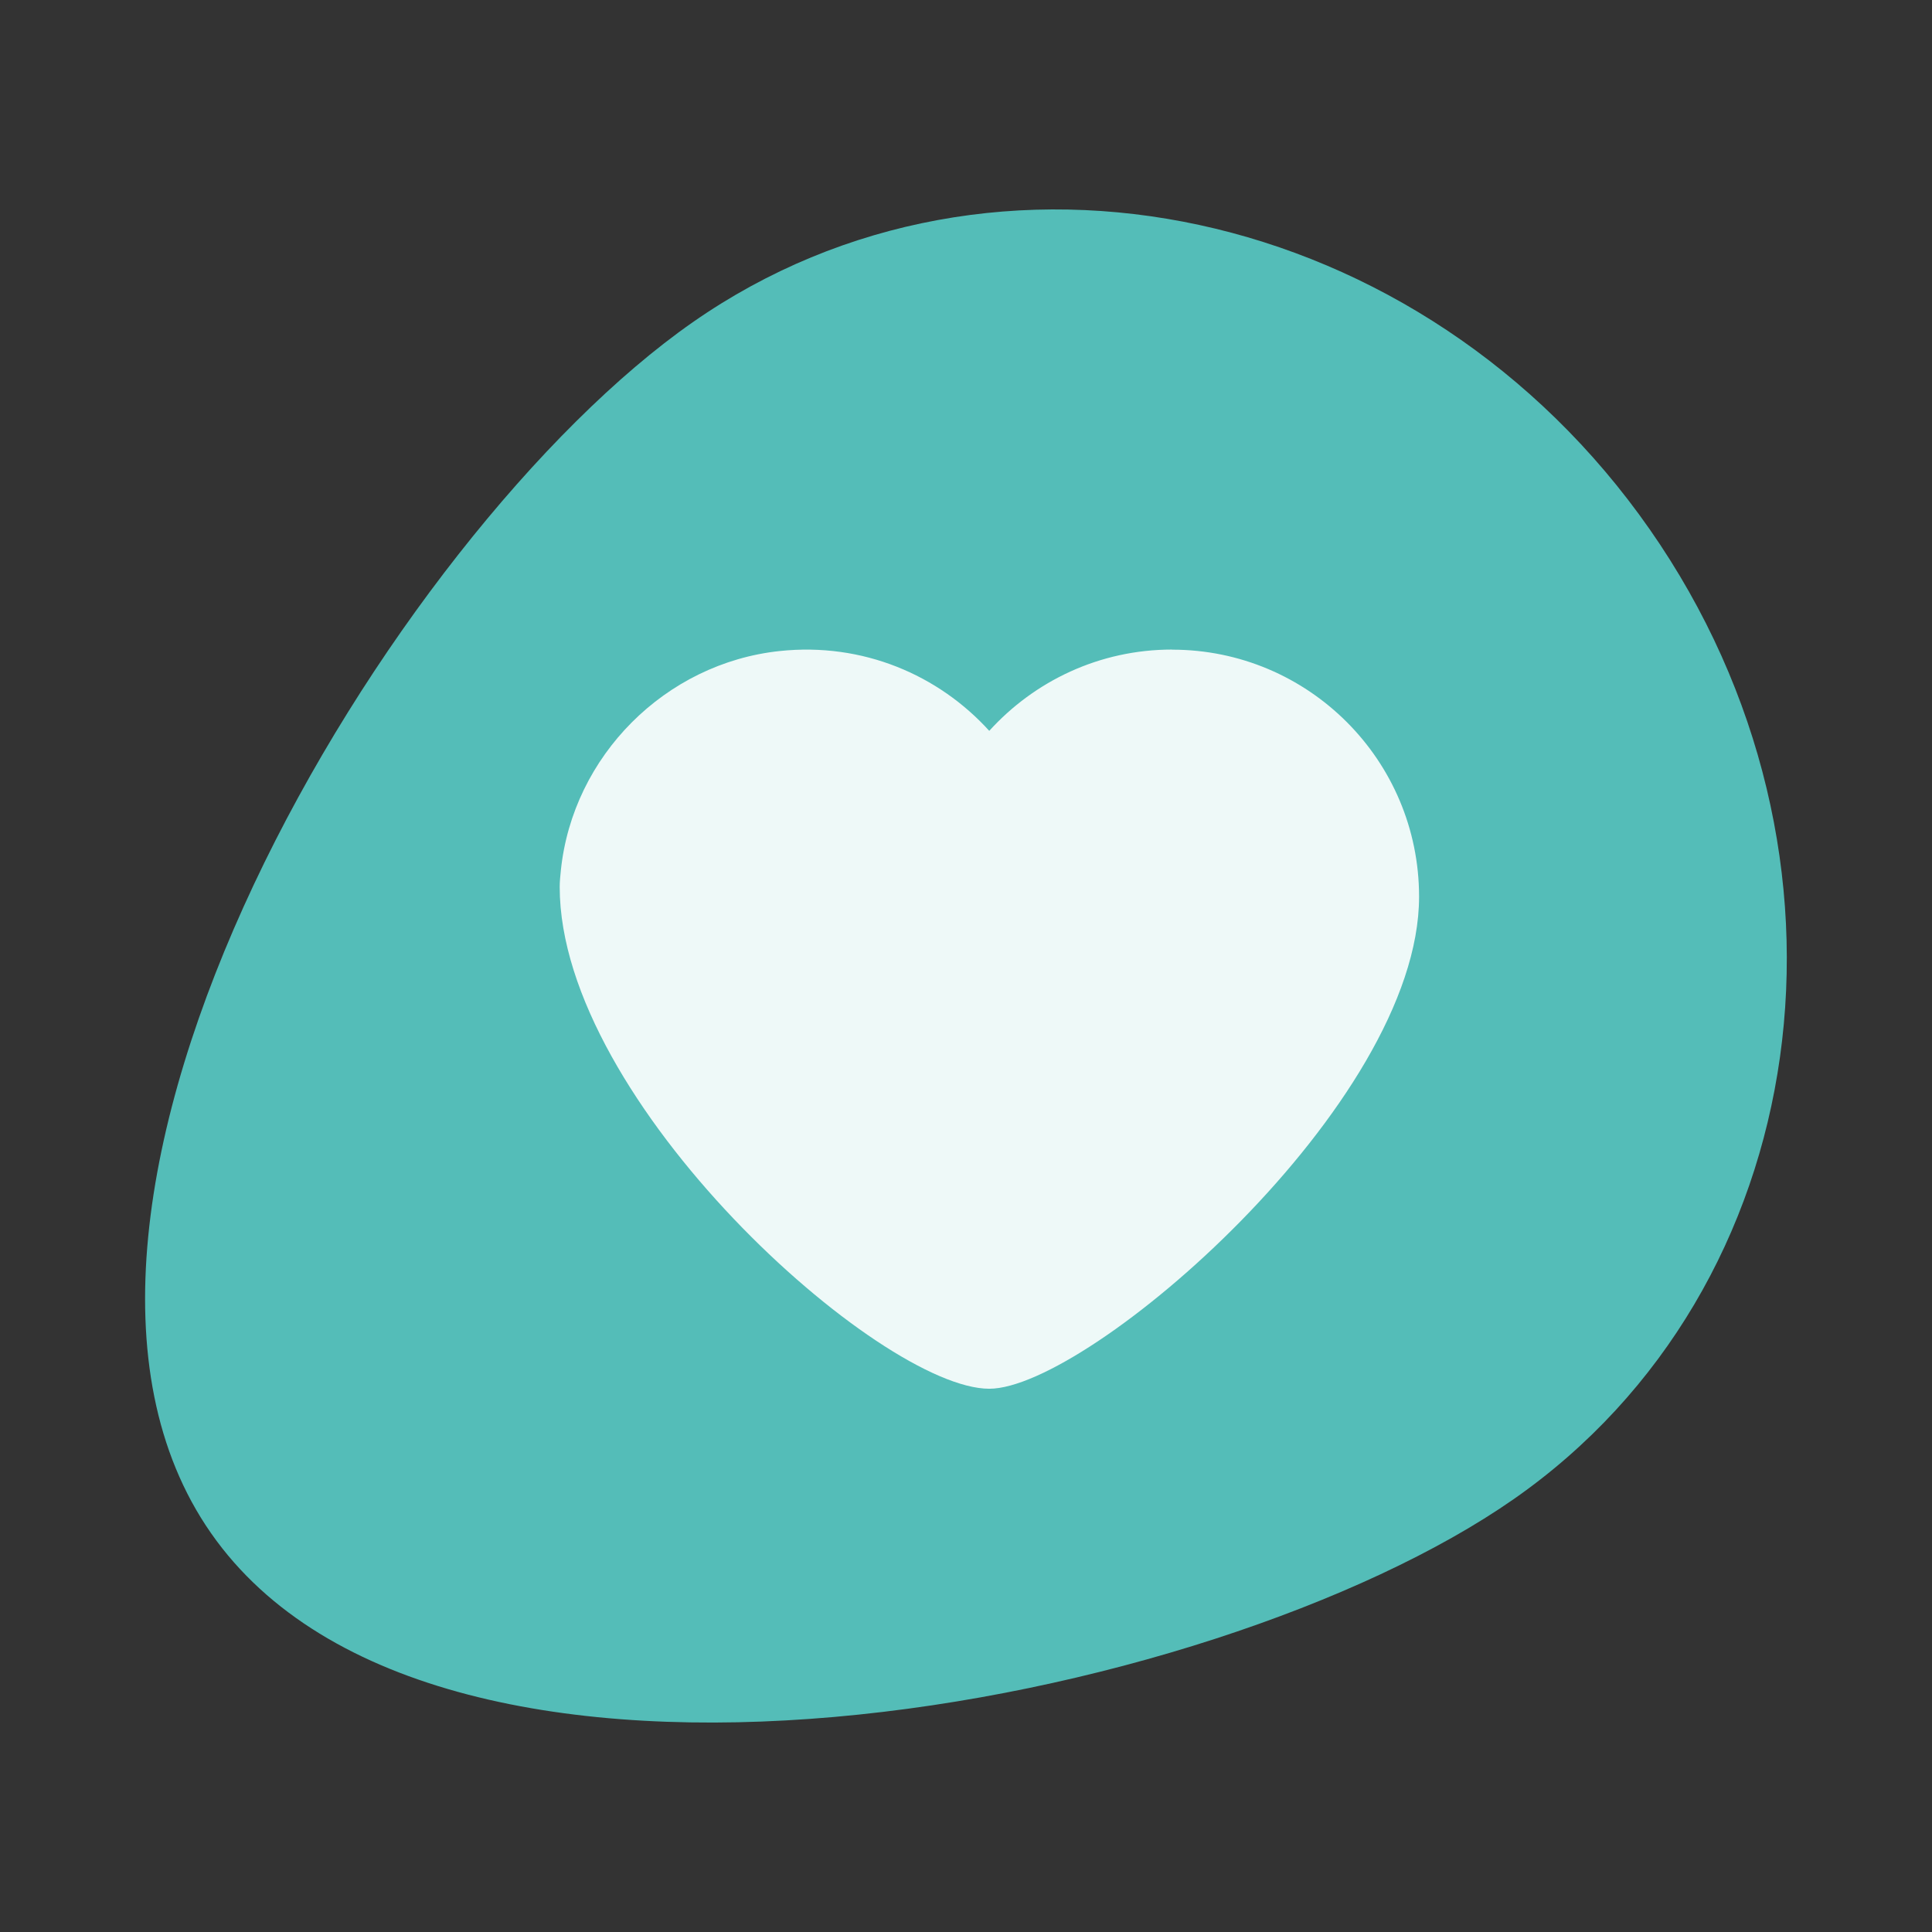 <svg width="80" height="80" viewBox="0 0 80 80" fill="none" xmlns="http://www.w3.org/2000/svg">
<rect x="0" y="0" width="80" height="80" fill="#333333" stroke="none"/>
<path d="M62.685 62.072C75.181 53.352 77.701 35.375 68.312 21.92C58.922 8.463 41.181 4.625 28.685 13.343C16.188 22.063 -0.65 50.032 8.739 63.486C18.129 76.943 50.19 70.791 62.685 62.072Z" fill="#54BDB8"/>
<path opacity="0.9" d="M48.532 26.897C45.527 26.897 42.835 28.2 40.963 30.263C38.864 27.95 35.73 26.592 32.283 26.958C27.55 27.461 23.715 31.303 23.224 36.038C23.201 36.27 23.176 36.497 23.176 36.726C23.176 45.636 36.431 57.505 40.965 57.505C45.068 57.505 58.765 45.712 58.761 37.128C58.759 31.48 54.182 26.901 48.534 26.901L48.532 26.897Z" fill="white"/>
</svg>
